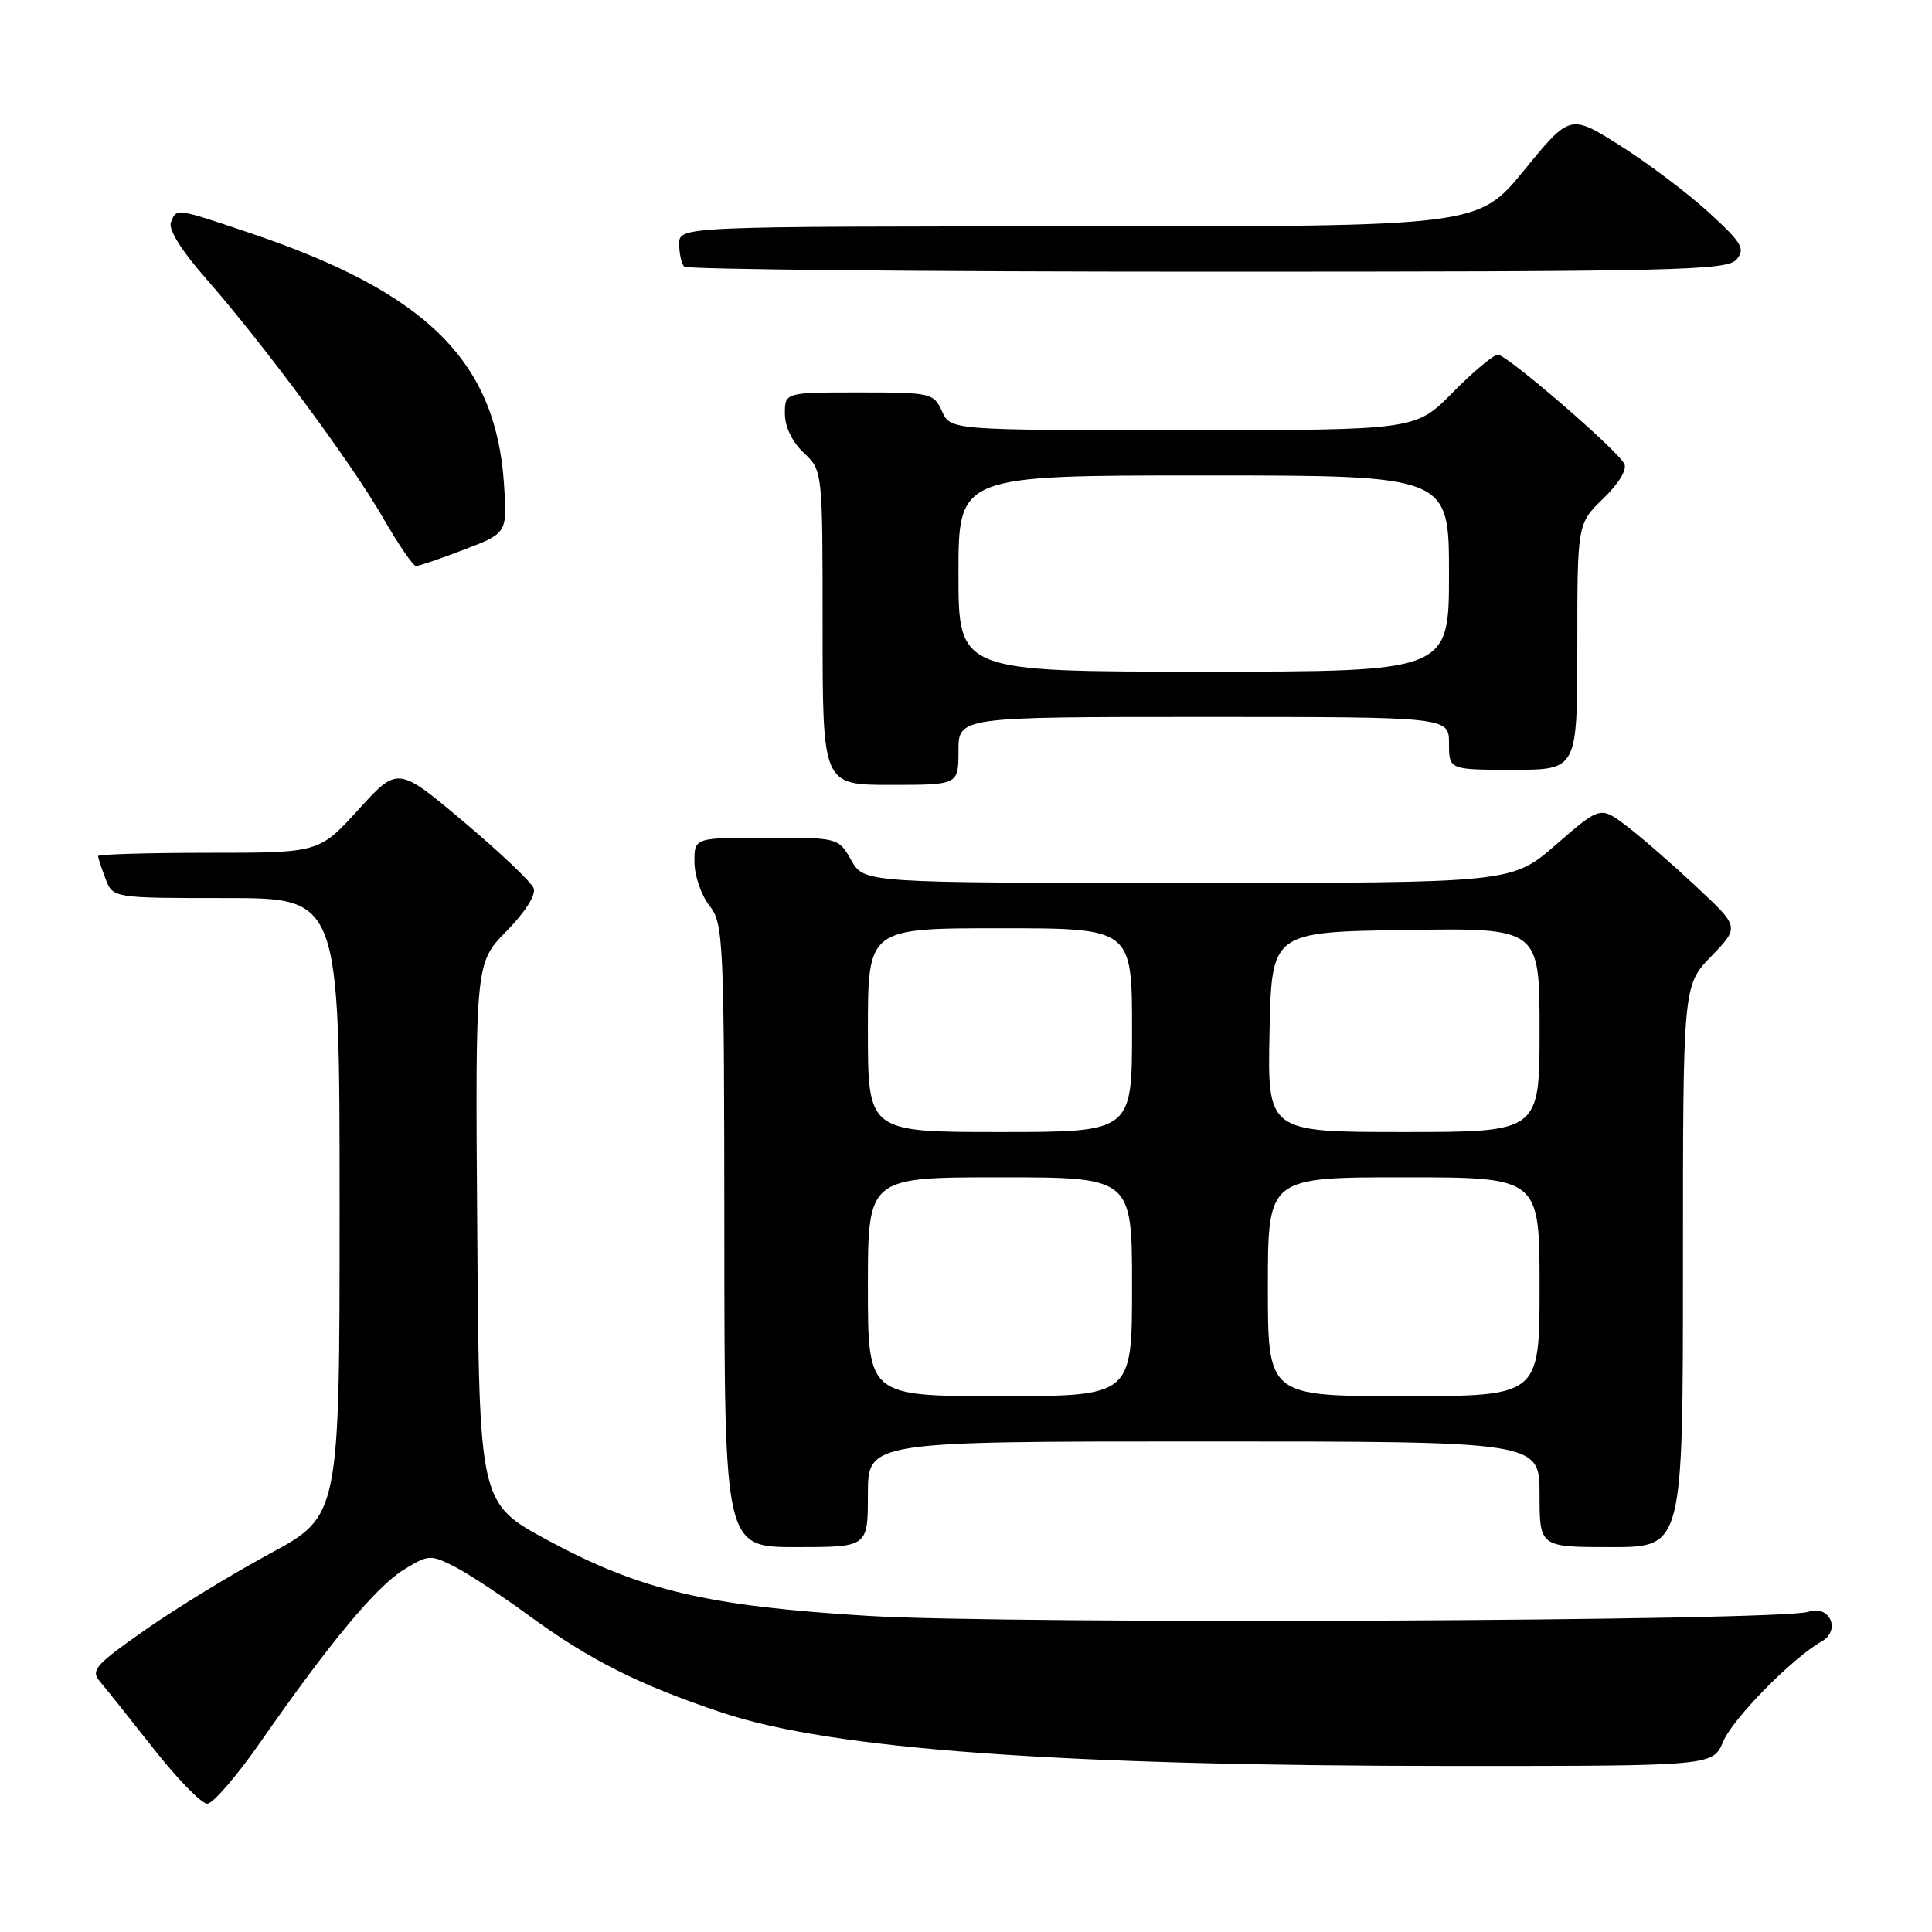 <?xml version="1.0" encoding="UTF-8" standalone="no"?>
<!DOCTYPE svg PUBLIC "-//W3C//DTD SVG 1.1//EN" "http://www.w3.org/Graphics/SVG/1.1/DTD/svg11.dtd" >
<svg xmlns="http://www.w3.org/2000/svg" xmlns:xlink="http://www.w3.org/1999/xlink" version="1.1" viewBox="0 0 256 256">
 <g >
 <path fill="currentColor"
d=" M 34.57 230.75 C 43.71 217.63 49.82 210.27 53.49 208.00 C 56.76 205.99 57.04 205.97 60.20 207.57 C 62.02 208.50 66.42 211.39 70.00 214.01 C 78.19 220.00 84.70 223.27 95.76 226.96 C 110.25 231.80 140.42 233.99 192.74 234.00 C 226.97 234.00 226.97 234.00 228.34 230.75 C 229.63 227.69 237.49 219.70 241.37 217.50 C 243.98 216.02 242.45 212.59 239.61 213.57 C 236.01 214.81 133.89 215.26 115.00 214.11 C 93.70 212.81 84.88 210.73 72.58 204.09 C 63.50 199.19 63.50 199.19 63.24 163.40 C 62.97 127.60 62.97 127.60 67.12 123.38 C 69.61 120.84 71.05 118.56 70.71 117.69 C 70.40 116.88 66.23 112.92 61.43 108.88 C 52.71 101.54 52.71 101.54 47.50 107.27 C 42.29 113.00 42.29 113.00 27.65 113.00 C 19.59 113.00 13.00 113.20 13.00 113.43 C 13.00 113.67 13.44 115.02 13.98 116.43 C 14.95 119.00 14.95 119.00 29.98 119.00 C 45.00 119.00 45.00 119.00 45.00 159.93 C 45.00 200.86 45.00 200.86 35.75 205.87 C 30.66 208.62 23.20 213.18 19.17 216.02 C 12.58 220.64 11.98 221.33 13.26 222.83 C 14.04 223.75 17.24 227.76 20.38 231.75 C 23.52 235.74 26.70 239.00 27.46 239.00 C 28.22 239.00 31.42 235.29 34.57 230.75 Z  M 115.00 198.00 C 115.00 191.00 115.00 191.00 159.50 191.00 C 204.00 191.00 204.00 191.00 204.00 198.00 C 204.00 205.00 204.00 205.00 213.50 205.00 C 223.00 205.00 223.00 205.00 223.00 167.79 C 223.00 130.58 223.00 130.58 226.75 126.71 C 230.50 122.84 230.50 122.84 224.79 117.51 C 221.66 114.57 217.51 110.96 215.58 109.49 C 212.06 106.81 212.06 106.81 206.20 111.90 C 200.34 117.00 200.34 117.00 157.42 116.99 C 114.50 116.99 114.50 116.99 112.80 113.99 C 111.09 111.00 111.09 111.00 101.55 111.00 C 92.00 111.00 92.00 111.00 92.02 114.25 C 92.03 116.04 92.92 118.62 94.00 120.00 C 95.87 122.39 95.96 124.35 95.98 163.75 C 96.00 205.00 96.00 205.00 105.50 205.00 C 115.00 205.00 115.00 205.00 115.00 198.00 Z  M 127.00 99.50 C 127.00 95.00 127.00 95.00 159.50 95.00 C 192.00 95.00 192.00 95.00 192.00 98.50 C 192.00 102.00 192.00 102.00 200.50 102.00 C 209.00 102.00 209.00 102.00 209.00 85.70 C 209.00 69.39 209.00 69.39 212.46 66.04 C 214.56 64.00 215.64 62.19 215.21 61.42 C 214.10 59.44 199.66 47.00 198.48 47.00 C 197.90 47.00 195.21 49.25 192.50 52.00 C 187.58 57.00 187.58 57.00 156.77 57.00 C 125.96 57.00 125.96 57.00 124.82 54.50 C 123.72 52.08 123.36 52.00 113.84 52.00 C 104.00 52.00 104.00 52.00 104.00 54.83 C 104.00 56.55 104.98 58.57 106.50 60.00 C 109.00 62.35 109.00 62.35 109.00 83.17 C 109.00 104.00 109.00 104.00 118.00 104.00 C 127.00 104.00 127.00 104.00 127.00 99.50 Z  M 61.53 72.81 C 67.24 70.63 67.24 70.63 66.76 63.85 C 65.61 47.78 56.43 38.75 33.29 30.93 C 23.22 27.53 23.39 27.55 22.64 29.48 C 22.30 30.39 24.06 33.23 27.14 36.73 C 34.81 45.46 46.54 61.29 50.71 68.54 C 52.75 72.09 54.74 75.00 55.12 75.00 C 55.51 75.00 58.39 74.02 61.53 72.81 Z  M 230.11 34.37 C 231.29 32.95 230.82 32.17 226.39 28.12 C 223.61 25.58 218.34 21.61 214.69 19.30 C 208.04 15.11 208.04 15.11 201.96 22.55 C 195.87 30.00 195.87 30.00 142.94 30.00 C 90.00 30.00 90.00 30.00 90.00 32.33 C 90.00 33.62 90.30 34.97 90.67 35.33 C 91.03 35.70 122.25 36.00 160.04 36.00 C 222.30 36.00 228.88 35.85 230.11 34.37 Z  M 115.00 170.50 C 115.00 156.00 115.00 156.00 132.50 156.00 C 150.00 156.00 150.00 156.00 150.00 170.50 C 150.00 185.00 150.00 185.00 132.50 185.00 C 115.00 185.00 115.00 185.00 115.00 170.50 Z  M 168.00 170.50 C 168.00 156.00 168.00 156.00 186.00 156.00 C 204.00 156.00 204.00 156.00 204.00 170.50 C 204.00 185.00 204.00 185.00 186.00 185.00 C 168.00 185.00 168.00 185.00 168.00 170.50 Z  M 115.00 136.50 C 115.00 123.00 115.00 123.00 132.50 123.00 C 150.00 123.00 150.00 123.00 150.00 136.50 C 150.00 150.00 150.00 150.00 132.50 150.00 C 115.00 150.00 115.00 150.00 115.00 136.50 Z  M 168.22 136.75 C 168.50 123.50 168.50 123.50 186.25 123.23 C 204.00 122.95 204.00 122.95 204.00 136.48 C 204.00 150.00 204.00 150.00 185.97 150.00 C 167.94 150.00 167.94 150.00 168.22 136.75 Z  M 127.00 76.00 C 127.00 63.00 127.00 63.00 159.50 63.00 C 192.00 63.00 192.00 63.00 192.00 76.00 C 192.00 89.00 192.00 89.00 159.50 89.00 C 127.00 89.00 127.00 89.00 127.00 76.00 Z "/>
</g>
</svg>
